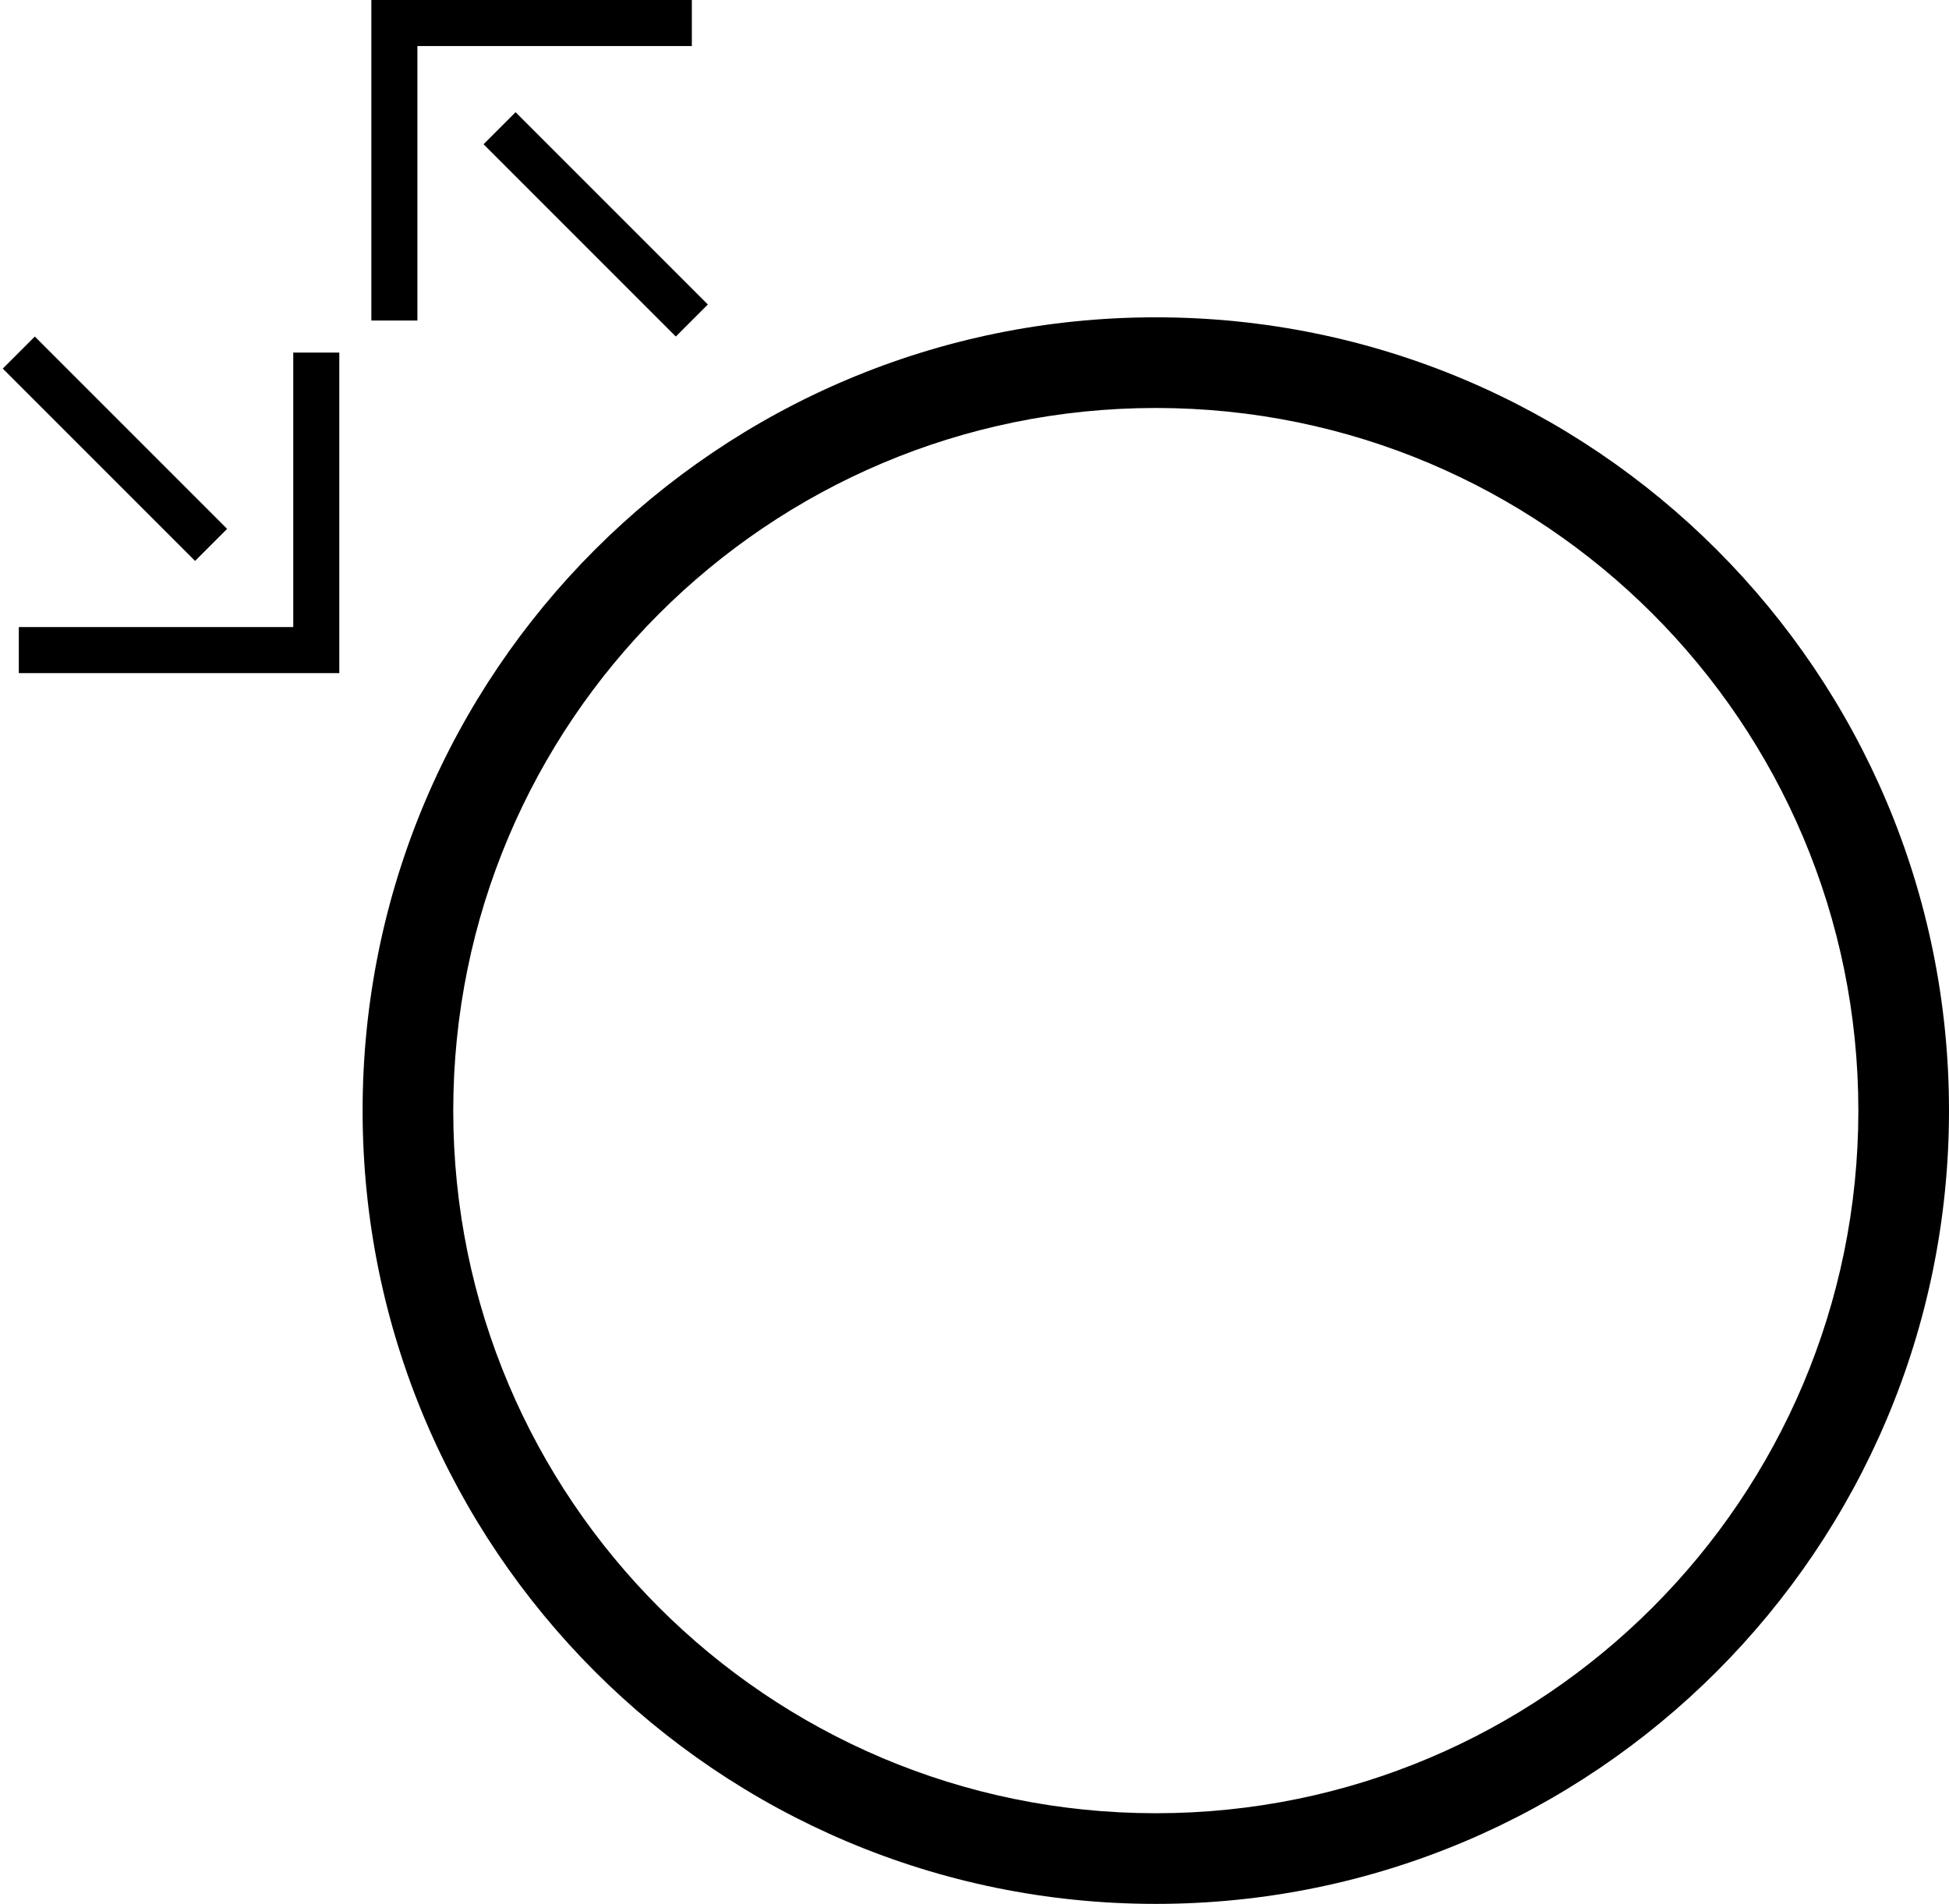 <?xml version="1.0" encoding="UTF-8" standalone="no"?>
<svg
   xmlns:dc="http://purl.org/dc/elements/1.1/"
   xmlns:cc="http://creativecommons.org/ns#"
   xmlns:rdf="http://www.w3.org/1999/02/22-rdf-syntax-ns#"
   xmlns:svg="http://www.w3.org/2000/svg"
   xmlns="http://www.w3.org/2000/svg"
   xmlns:sodipodi="http://sodipodi.sourceforge.net/DTD/sodipodi-0.dtd"
   xmlns:inkscape="http://www.inkscape.org/namespaces/inkscape"
   version="1.0"
   width="43"
   height="42"
   id="svg2"
   inkscape:version="0.47 r22583"
   sodipodi:docname="04-01-003-01-03-06.svg">
  <defs
     id="defs16">
    <inkscape:perspective
       sodipodi:type="inkscape:persp3d"
       inkscape:vp_x="0 : 23 : 1"
       inkscape:vp_y="0 : 1000 : 0"
       inkscape:vp_z="36 : 23 : 1"
       inkscape:persp3d-origin="18 : 15.333333 : 1"
       id="perspective18" />
  </defs>
  <sodipodi:namedview
     pagecolor="#ffffff"
     bordercolor="#666666"
     borderopacity="1"
     objecttolerance="10"
     gridtolerance="10"
     guidetolerance="10"
     inkscape:pageopacity="0"
     inkscape:pageshadow="2"
     inkscape:window-width="964"
     inkscape:window-height="721"
     id="namedview14"
     showgrid="true"
     inkscape:zoom="11.009789"
     inkscape:cx="22.252353"
     inkscape:cy="20.546347"
     inkscape:window-x="365"
     inkscape:window-y="0"
     inkscape:window-maximized="0"
     inkscape:current-layer="svg2">
    <inkscape:grid
       type="xygrid"
       id="grid2824" />
  </sodipodi:namedview>
  <path
     d="m 25.5,7 c -9.665,0 -17.5,7.835 -17.5,17.5 0,9.665 7.835,17.5 17.5,17.5 9.665,0 17.5,-7.835 17.5,-17.5 0,-9.665 -7.835,-17.5 -17.5,-17.5 z m 0,2 c 8.56,0 15.5,6.94 15.5,15.5 0,8.56 -6.94,15.5 -15.5,15.5 -8.56,0 -15.5,-6.94 -15.5,-15.5 0,-8.56 6.94,-15.5 15.5,-15.5 z"
     id="path12"
     style="fill:#000000" />
  <path
     d="m 8.193,-2.421e-4 0,7.071 1.016,2e-7 0,-6.055 6.055,-4e-7 0,-1.016 -7.071,2e-7 z"
     id="path10"
     style="fill:#000000" />
  <path
     style="fill:#000000;fill-opacity:1;stroke:none"
     d="M 10.668,3.182 11.375,2.475 15.617,6.717 14.91,7.424 10.668,3.182 z"
     id="path2831" />
  <path
     style="fill:#000000"
     id="path3049"
     d="m 7.486,14.849 -7.071,0 0,-1.016 6.055,0 0,-6.055 1.016,6e-7 0,7.071 z" />
  <path
     id="path3051"
     d="M 4.304,12.374 5.011,11.667 0.768,7.424 0.061,8.131 4.304,12.374 z"
     style="fill:#000000;fill-opacity:1;stroke:none" />
</svg>
